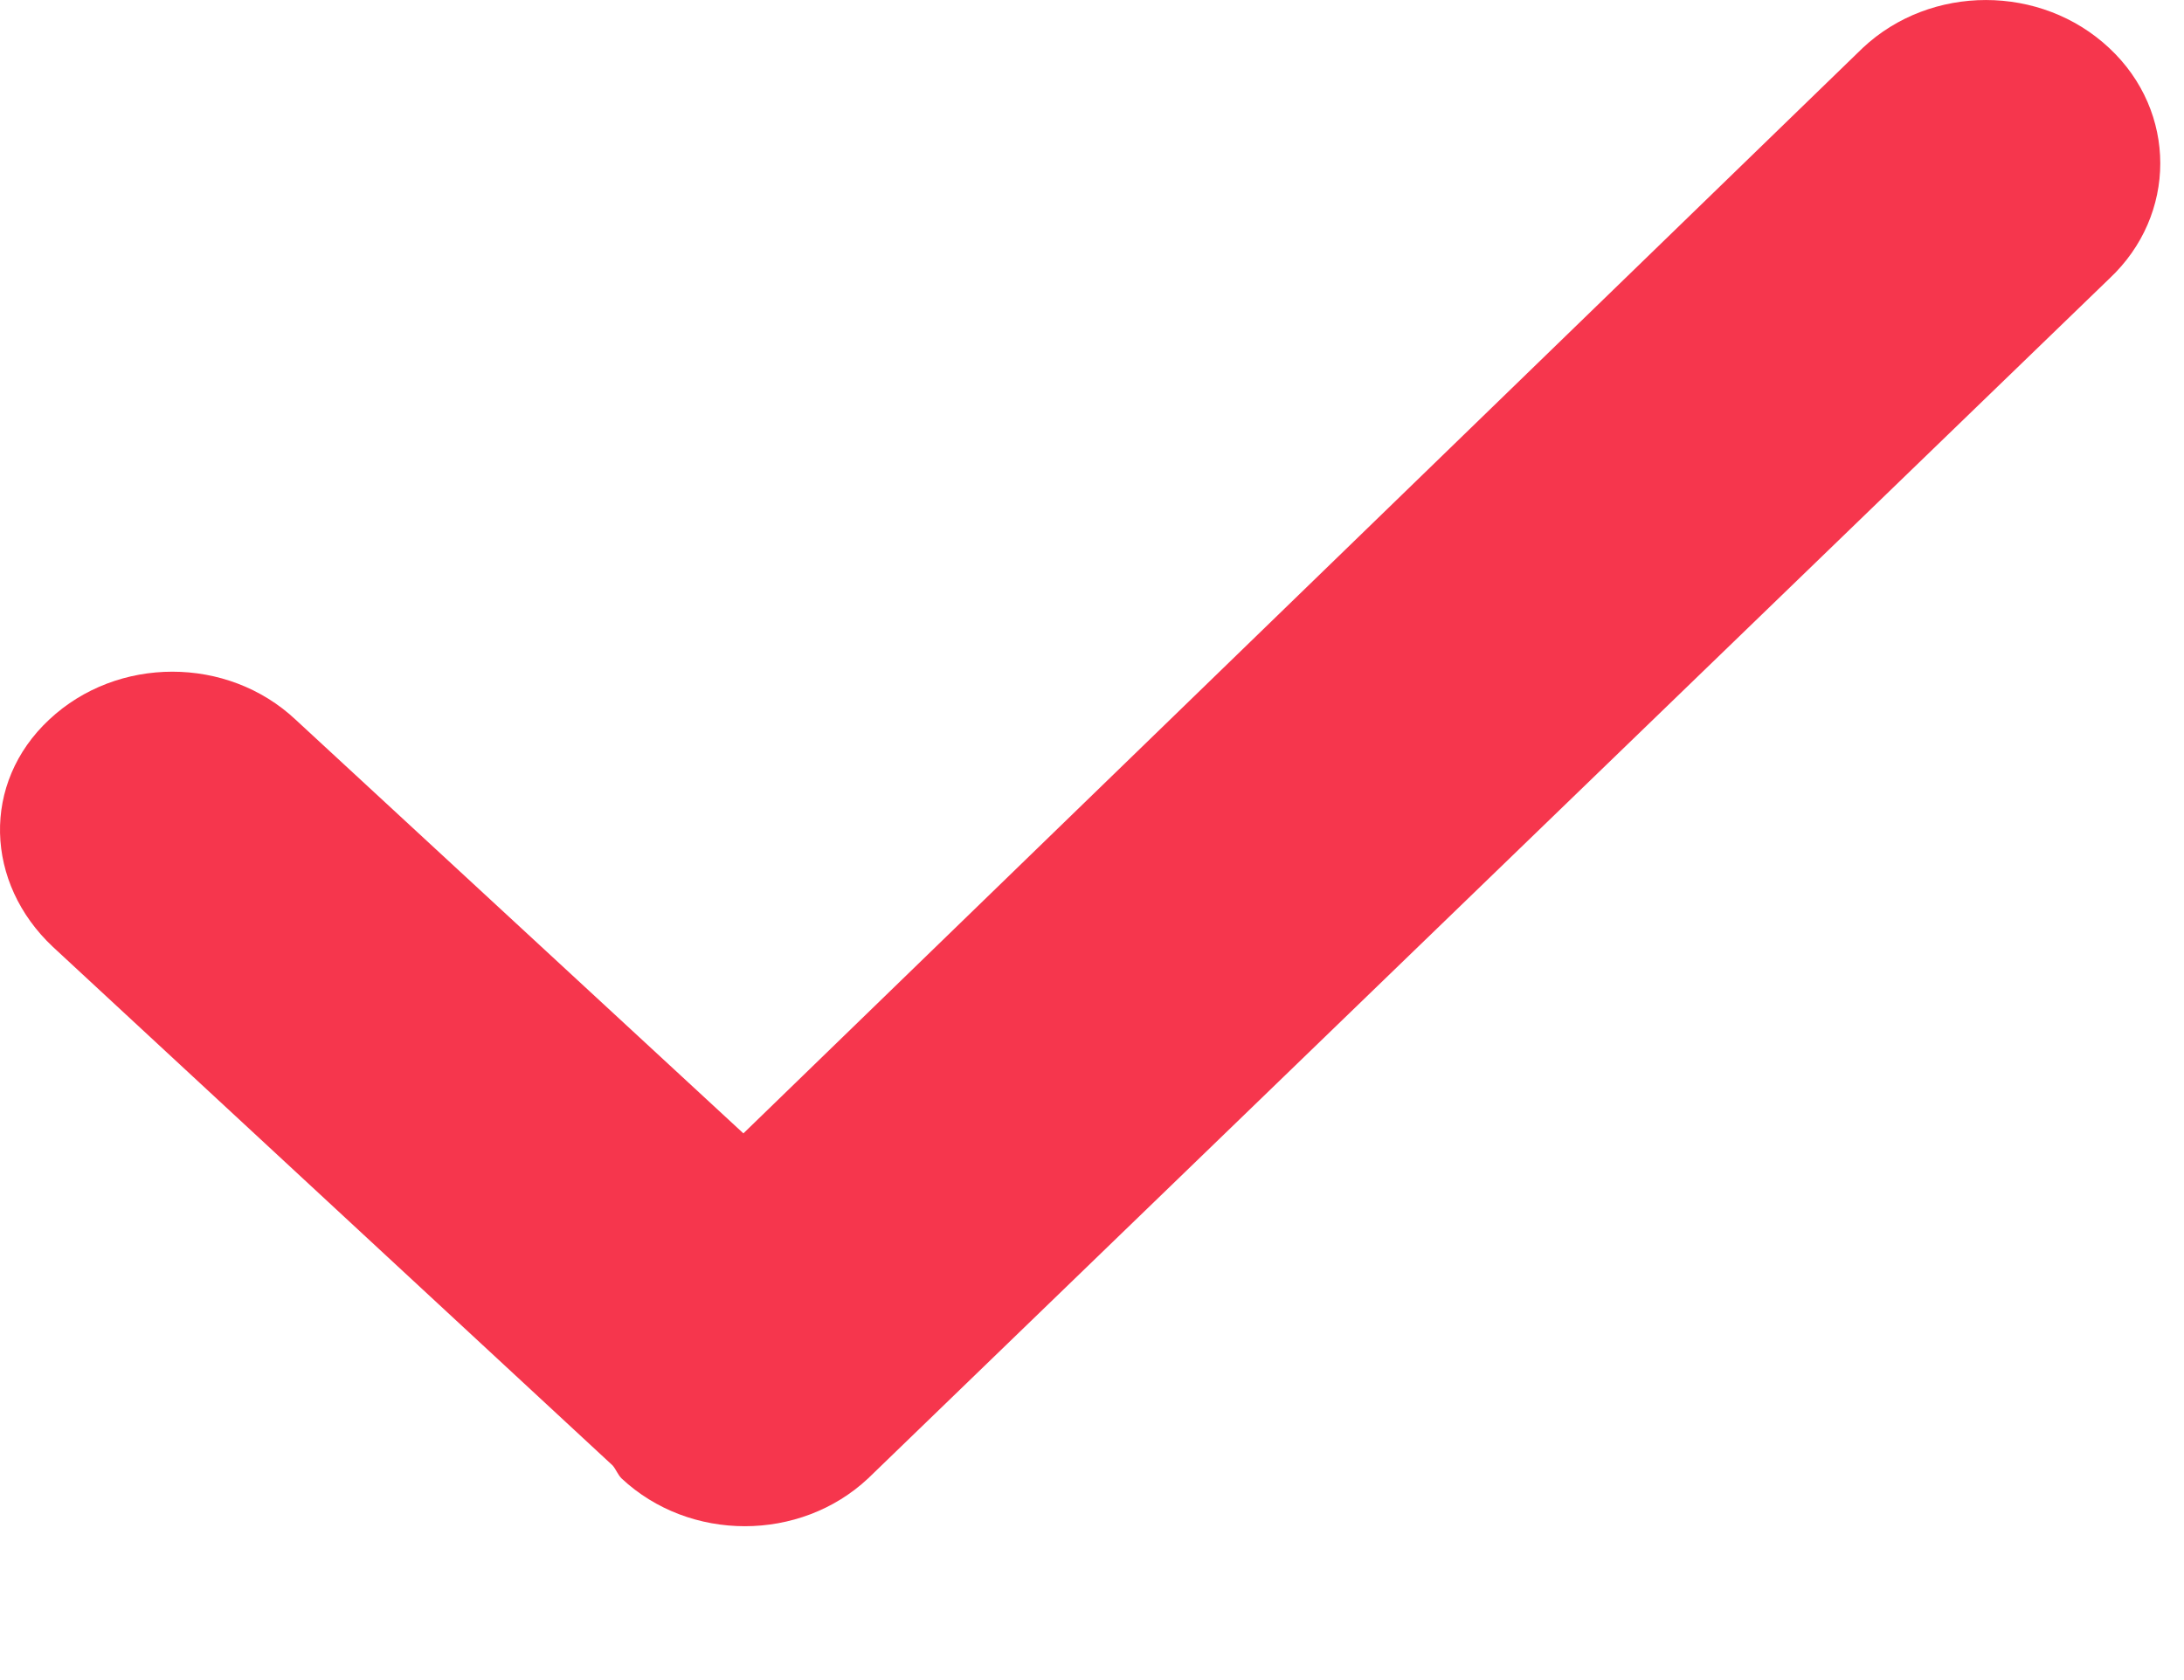 <svg width="13" height="10" viewBox="0 0 13 10" fill="none" xmlns="http://www.w3.org/2000/svg">
<path fill-rule="evenodd" clip-rule="evenodd" d="M12.555 1.659L5.167 8.8C4.762 9.179 4.105 9.179 3.7 8.8C3.677 8.777 3.668 8.748 3.647 8.723L0.315 5.636C-0.09 5.256 -0.112 4.661 0.293 4.283C0.698 3.903 1.354 3.903 1.759 4.283L4.425 6.746L11.088 0.285C11.493 -0.095 12.149 -0.095 12.555 0.286C12.96 0.664 12.96 1.28 12.555 1.659Z" fill="#F6364D"/>
</svg>
